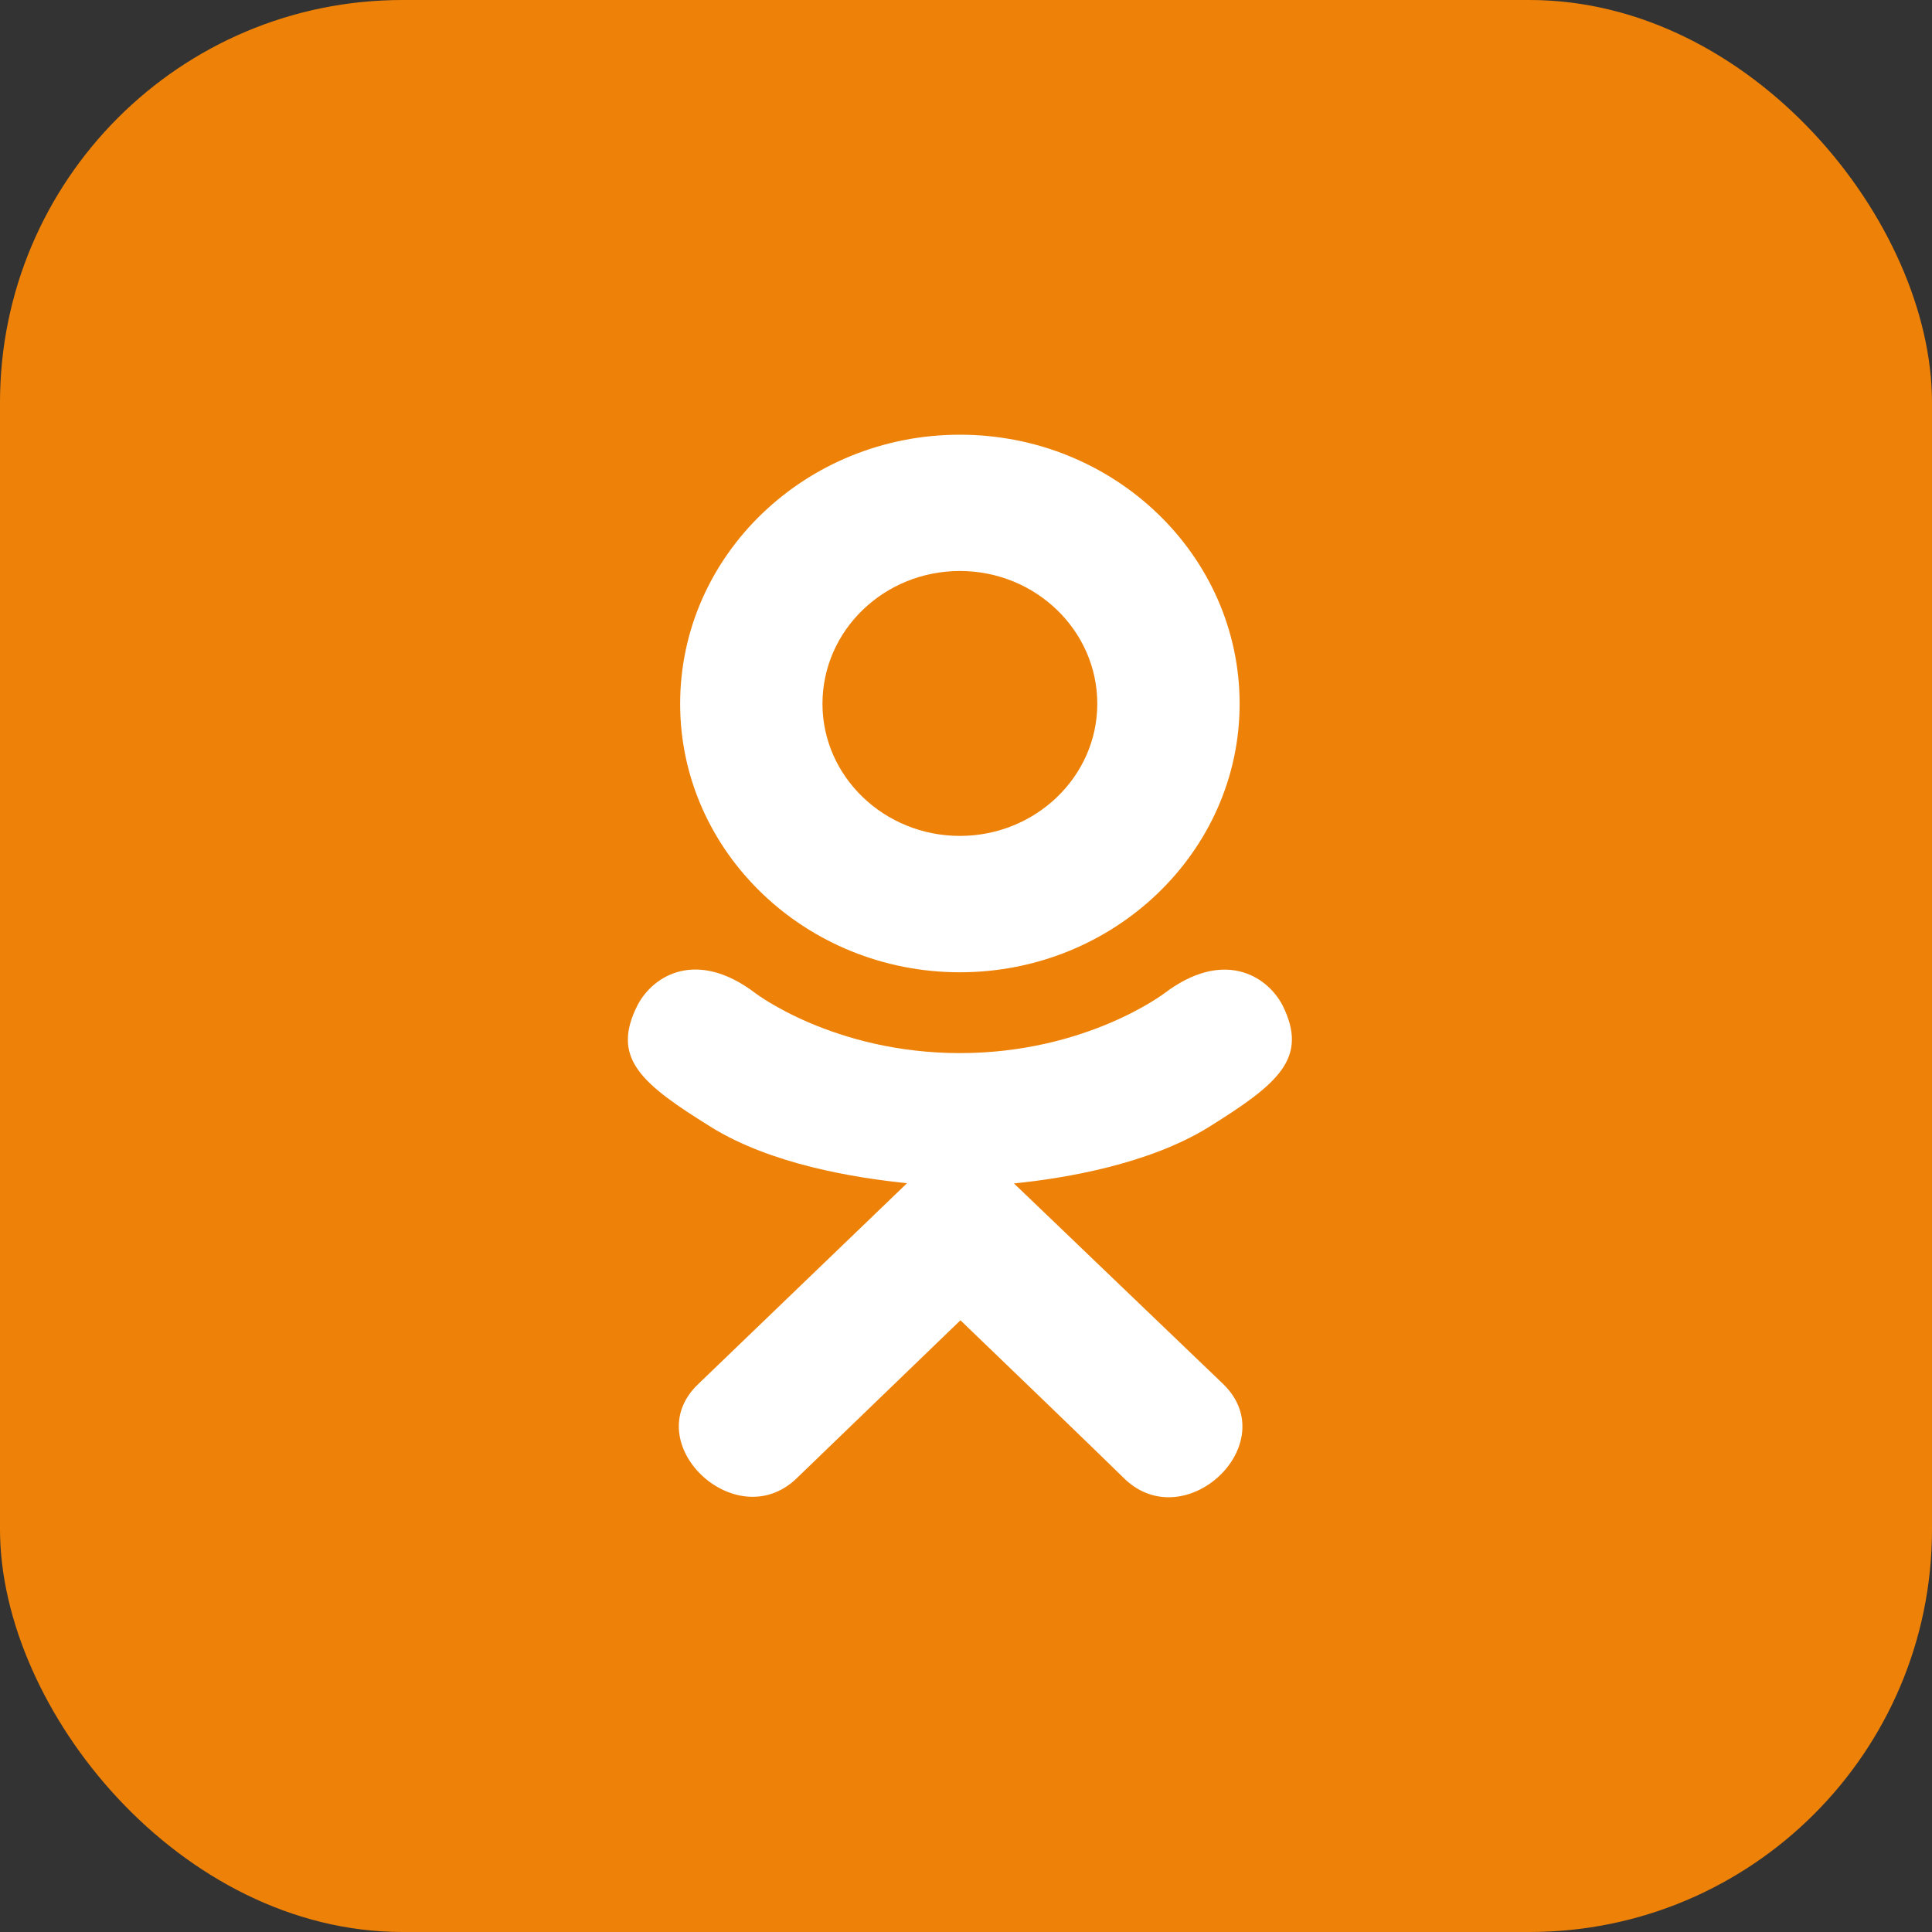 <svg width="24" height="24" viewBox="0 0 24 24" fill="none" xmlns="http://www.w3.org/2000/svg">
<rect x="0" y="0" width="24" height="24" fill="#333333" stroke="none"/>
<rect width="24" height="24" rx="5" fill="#EE8208"/>
<path d="M7.921 12.484C7.584 13.147 7.967 13.463 8.84 14.005C9.583 14.463 10.609 14.631 11.267 14.698C10.997 14.958 12.235 13.768 8.671 17.196C7.915 17.92 9.132 19.082 9.887 18.373L11.931 16.401C12.714 17.154 13.464 17.876 13.976 18.376C14.731 19.088 15.947 17.935 15.2 17.198C15.144 17.145 12.43 14.541 12.595 14.701C13.262 14.634 14.273 14.456 15.006 14.007L15.006 14.007C15.879 13.463 16.262 13.147 15.93 12.484C15.729 12.108 15.188 11.793 14.467 12.337C14.467 12.337 13.494 13.082 11.925 13.082C10.356 13.082 9.383 12.337 9.383 12.337C8.663 11.79 8.12 12.108 7.921 12.484Z" fill="white"/>
<path d="M11.924 12.078C13.837 12.078 15.399 10.583 15.399 8.743C15.399 6.895 13.837 5.4 11.924 5.4C10.011 5.4 8.449 6.895 8.449 8.743C8.449 10.583 10.011 12.078 11.924 12.078ZM11.924 7.093C12.864 7.093 13.631 7.831 13.631 8.743C13.631 9.647 12.864 10.384 11.924 10.384C10.984 10.384 10.217 9.647 10.217 8.743C10.217 7.83 10.984 7.093 11.924 7.093Z" fill="white"/>
</svg>

